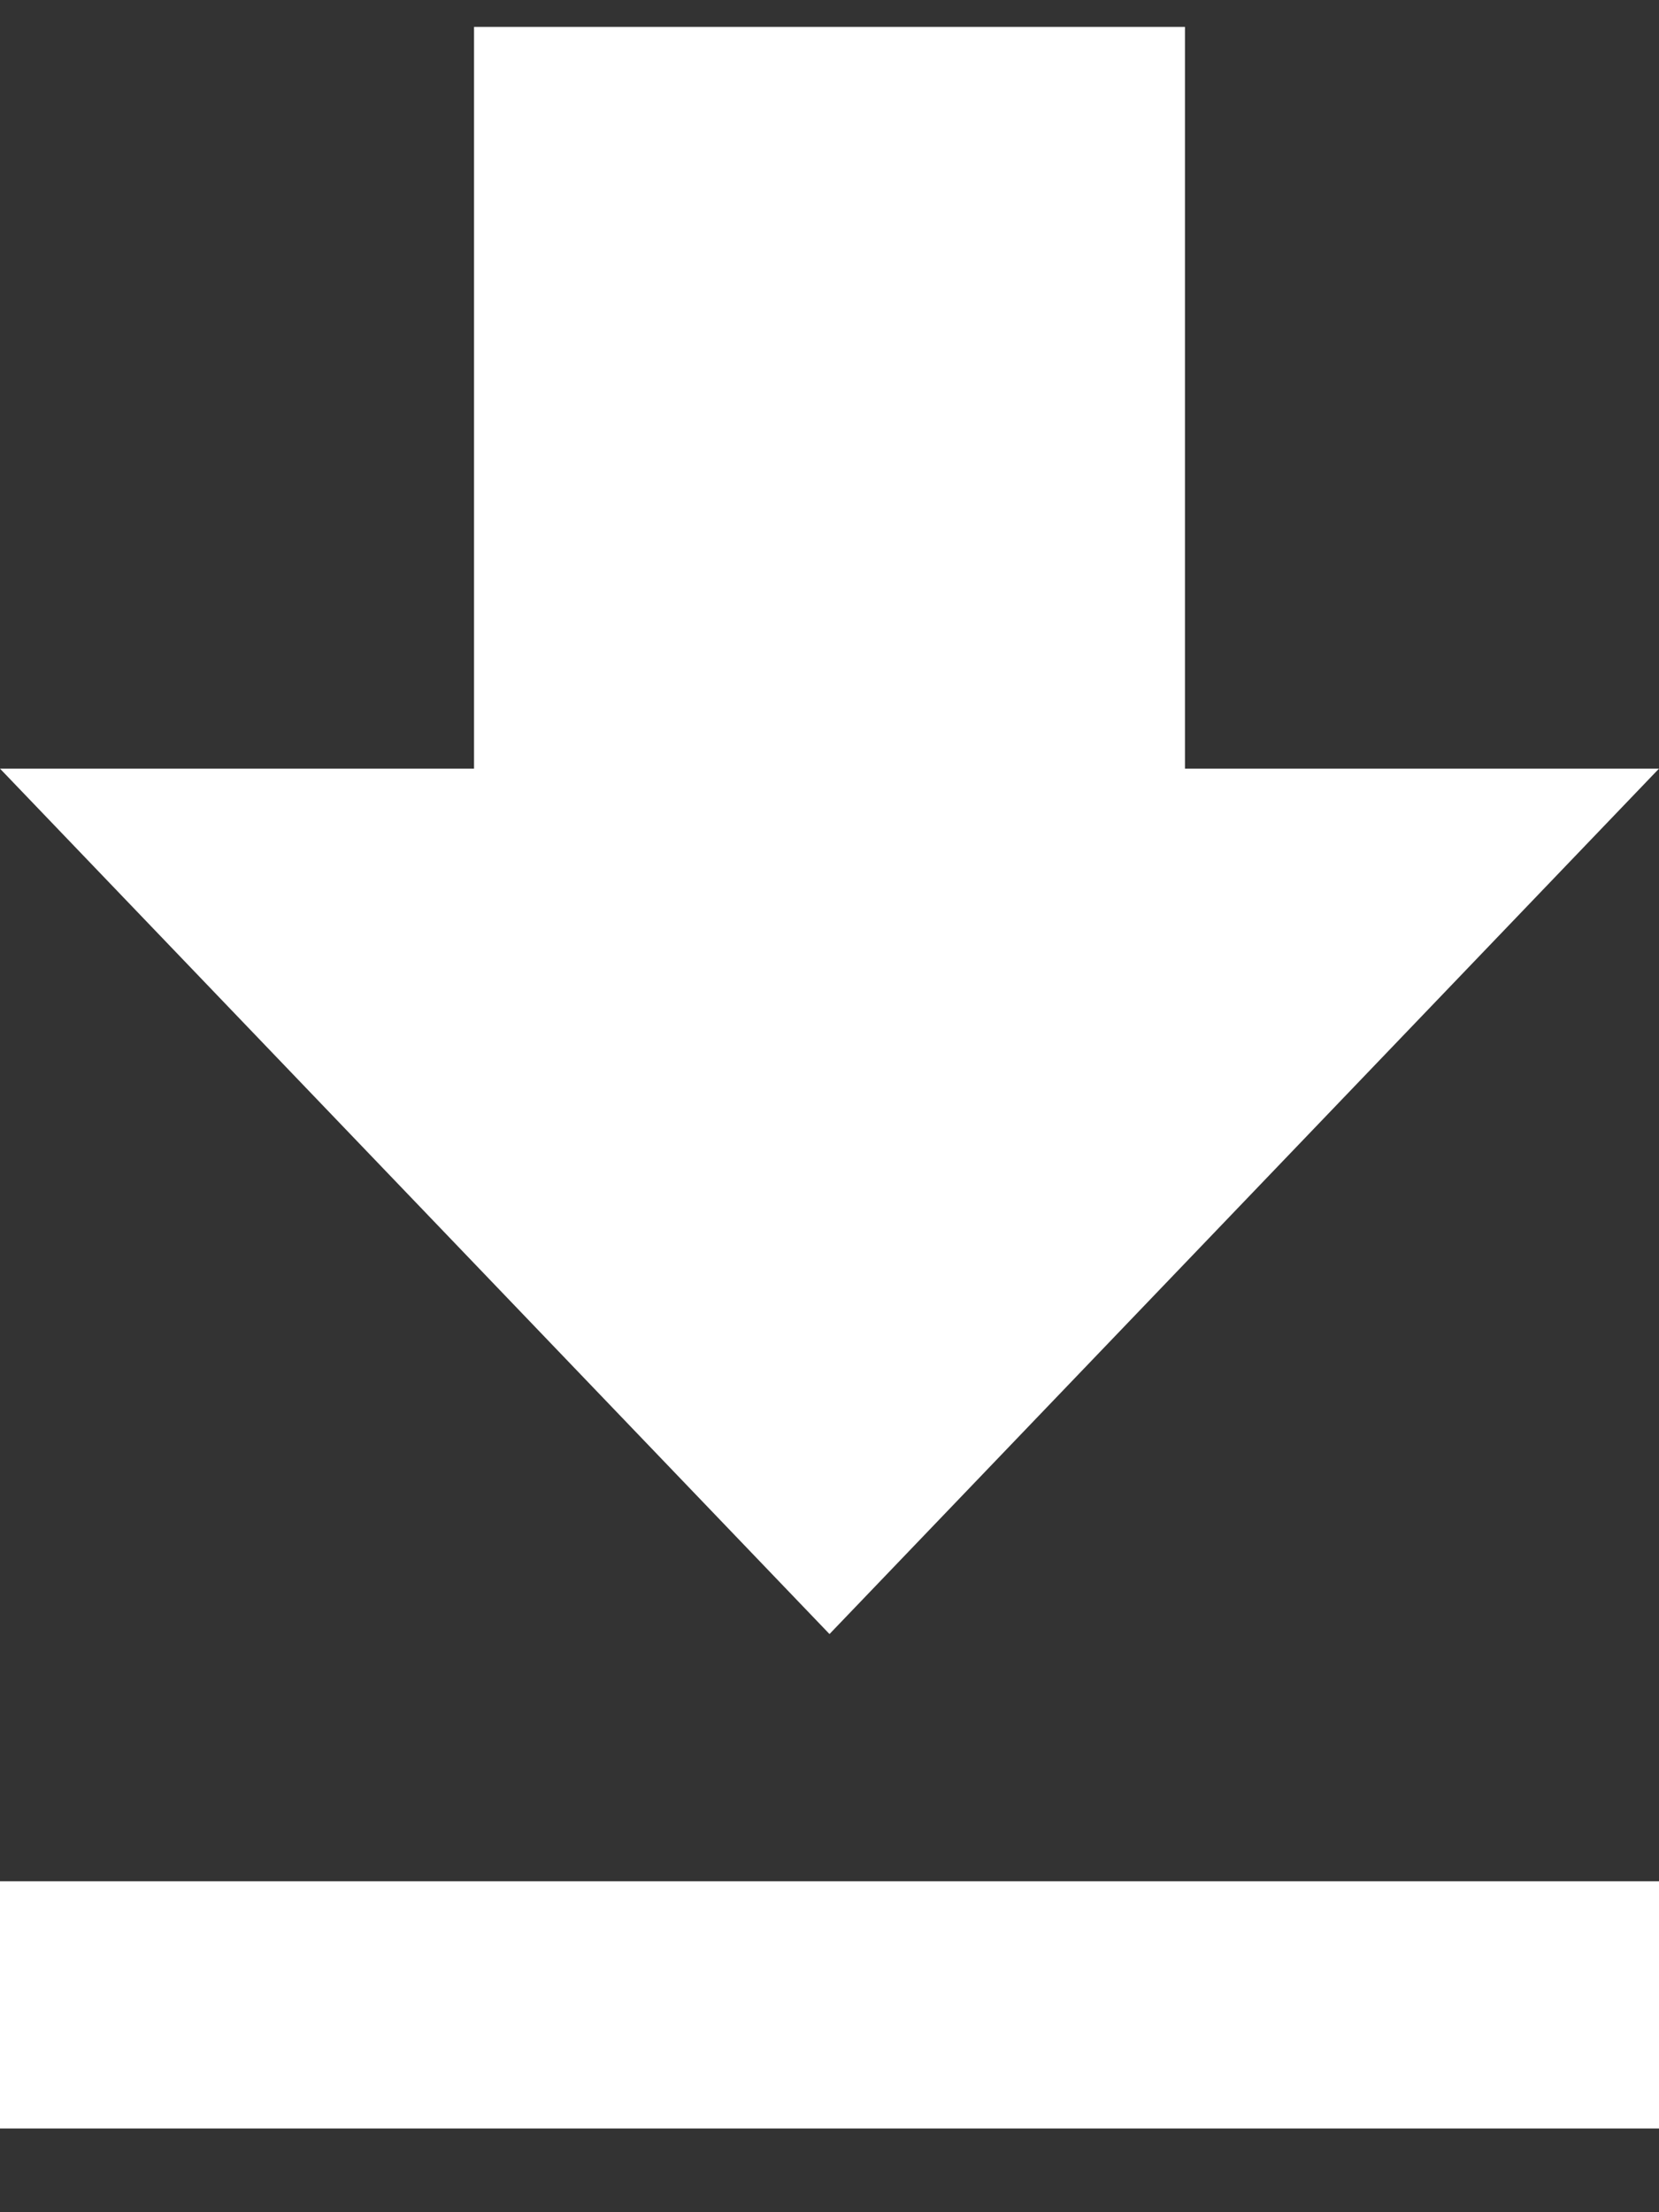 <svg width="15" height="20" viewBox="0 0 15 20" fill="none" xmlns="http://www.w3.org/2000/svg">
<rect x="0" y="0" width="15" height="20" fill="#333333" stroke="none"/>
<path d="M15 6.949H10.714V0.243H4.286V6.949H0L7.5 14.773L15 6.949ZM0 17.008V19.243H15V17.008H0Z" fill="white"/>
</svg>
